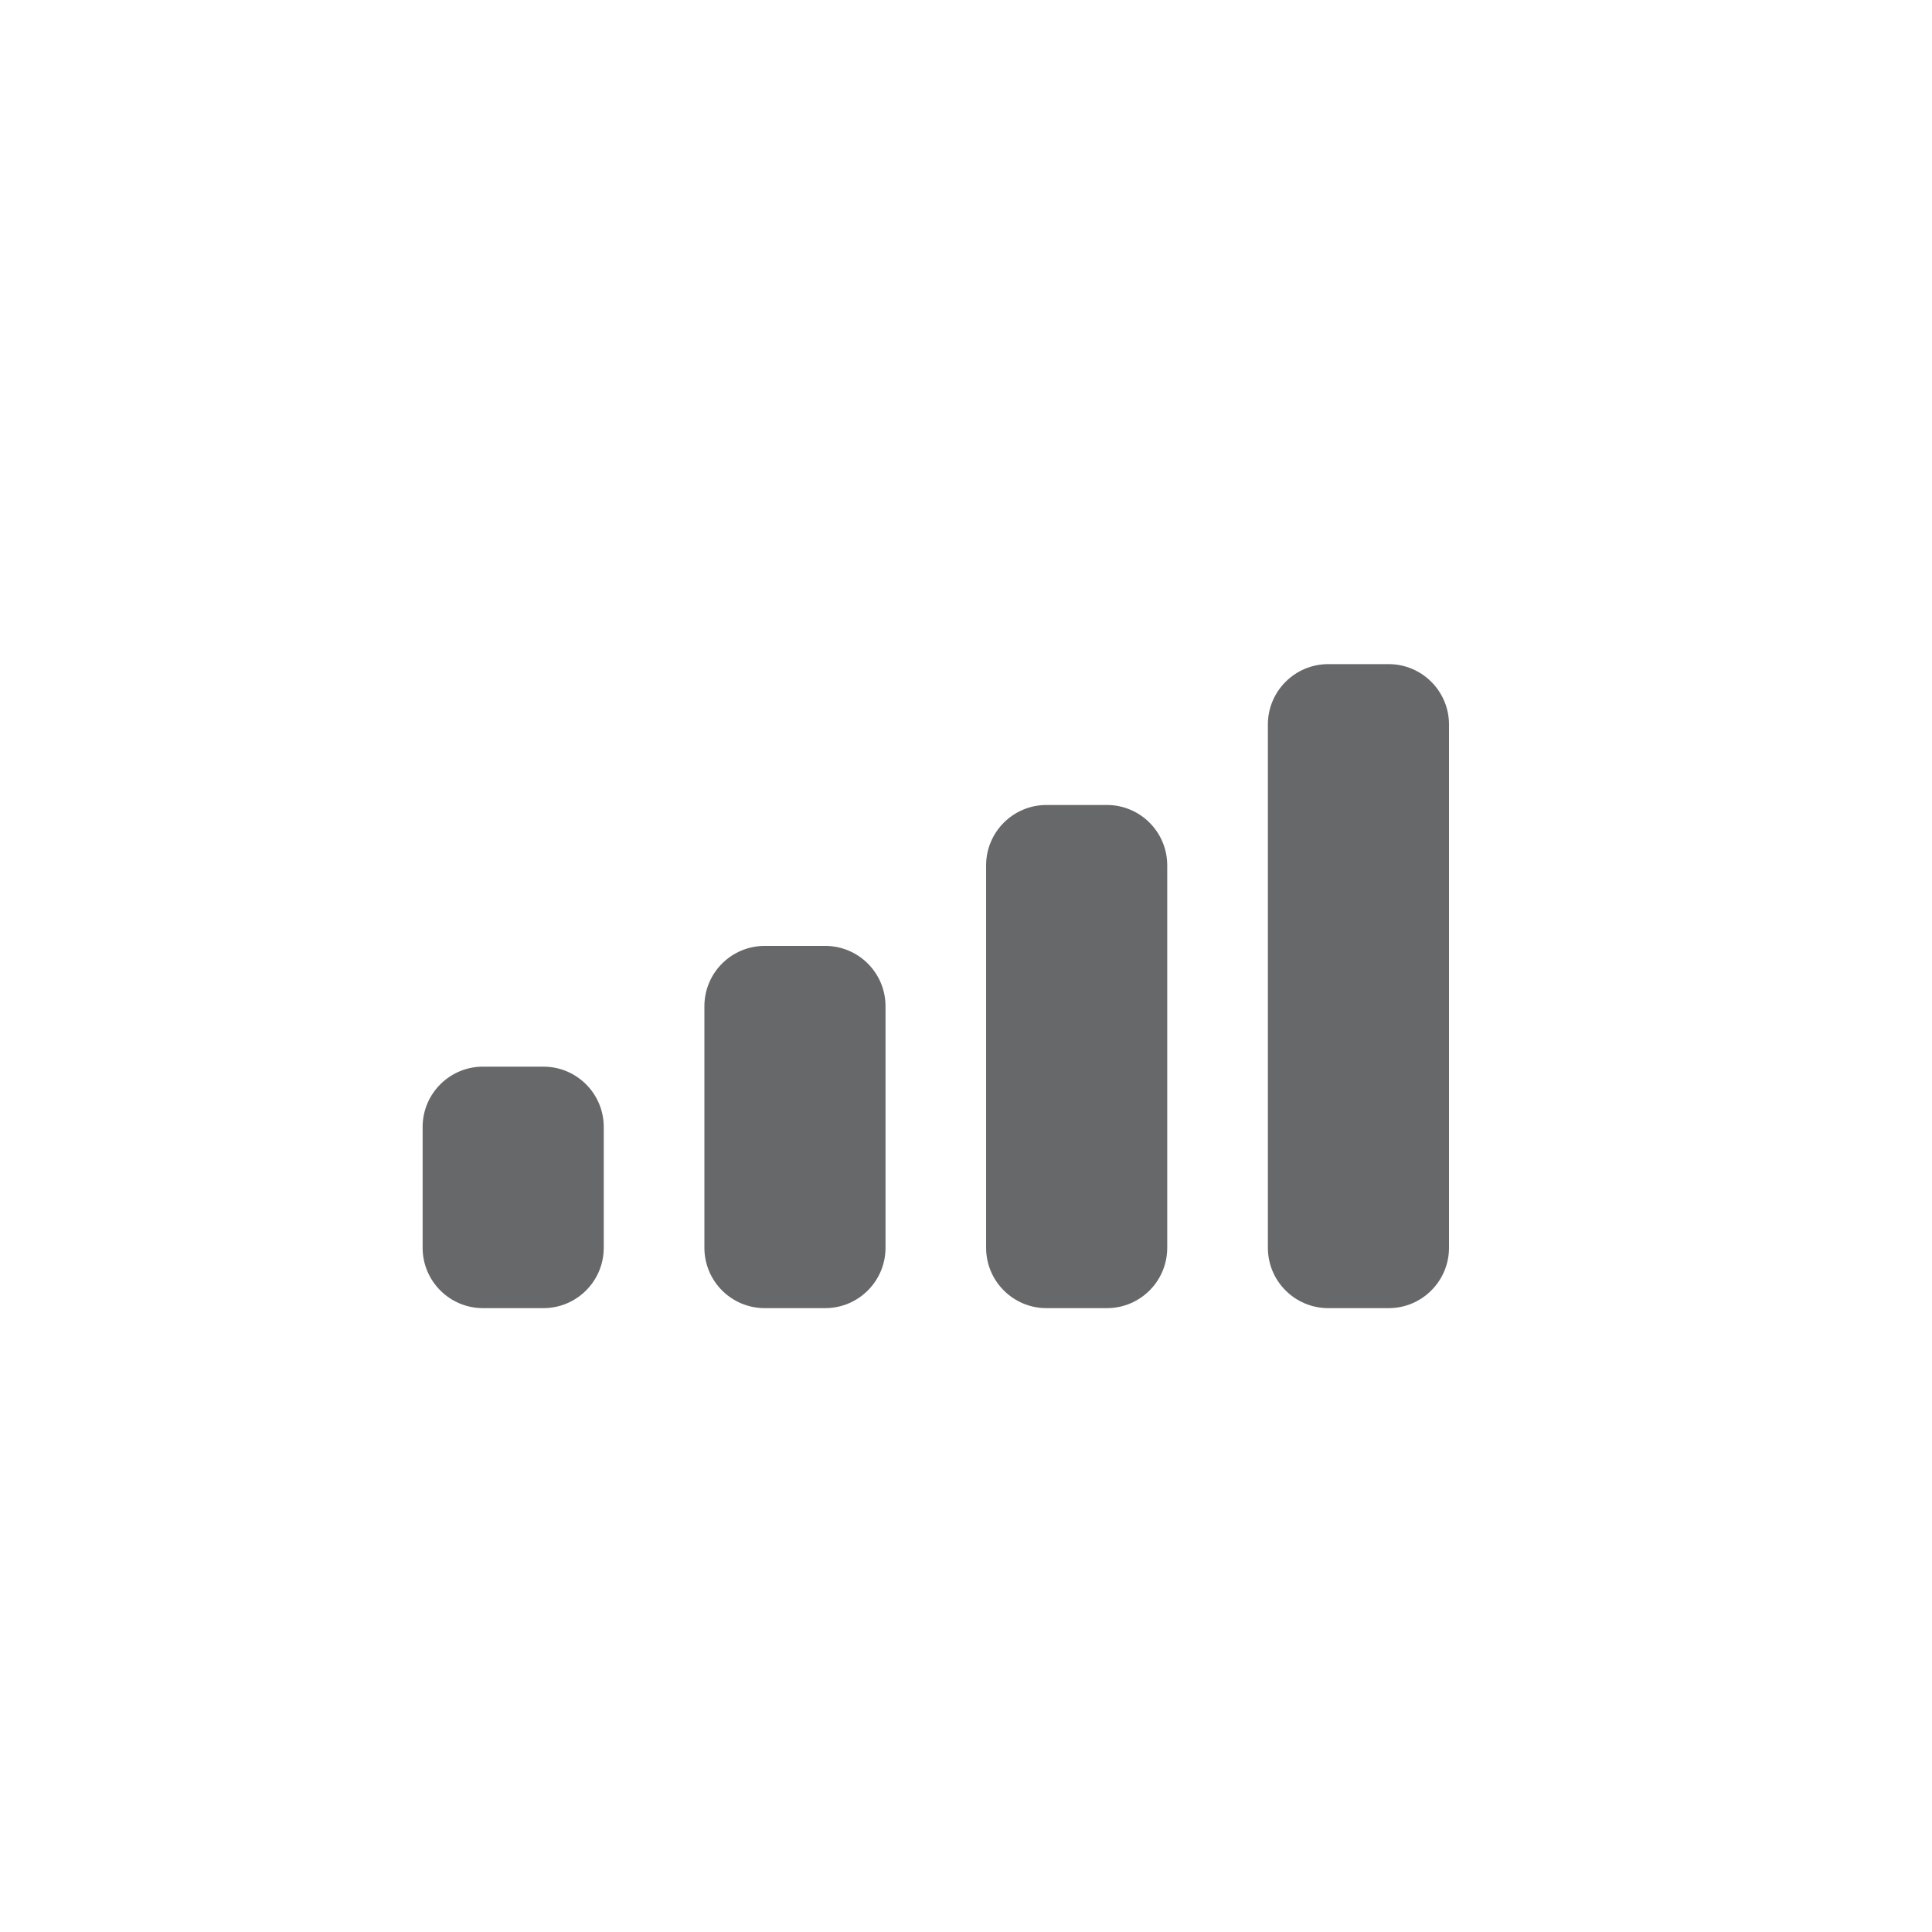 <svg width="32" height="32" viewBox="0 0 32 32" fill="none" xmlns="http://www.w3.org/2000/svg">
<path fill-rule="evenodd" clip-rule="evenodd" d="M23 11H22C21.448 11 21 11.448 21 12V20.667C21 21.219 21.448 21.667 22 21.667H23C23.552 21.667 24 21.219 24 20.667V12C24 11.448 23.552 11 23 11ZM17.333 13.333H18.333C18.886 13.333 19.333 13.781 19.333 14.333V20.667C19.333 21.219 18.886 21.667 18.333 21.667H17.333C16.781 21.667 16.333 21.219 16.333 20.667V14.333C16.333 13.781 16.781 13.333 17.333 13.333ZM13.667 15.667H12.667C12.114 15.667 11.667 16.114 11.667 16.667V20.667C11.667 21.219 12.114 21.667 12.667 21.667H13.667C14.219 21.667 14.667 21.219 14.667 20.667V16.667C14.667 16.114 14.219 15.667 13.667 15.667ZM9 17.667H8C7.448 17.667 7 18.114 7 18.667V20.667C7 21.219 7.448 21.667 8 21.667H9C9.552 21.667 10 21.219 10 20.667V18.667C10 18.114 9.552 17.667 9 17.667Z" fill="#67686A"/>
</svg>
